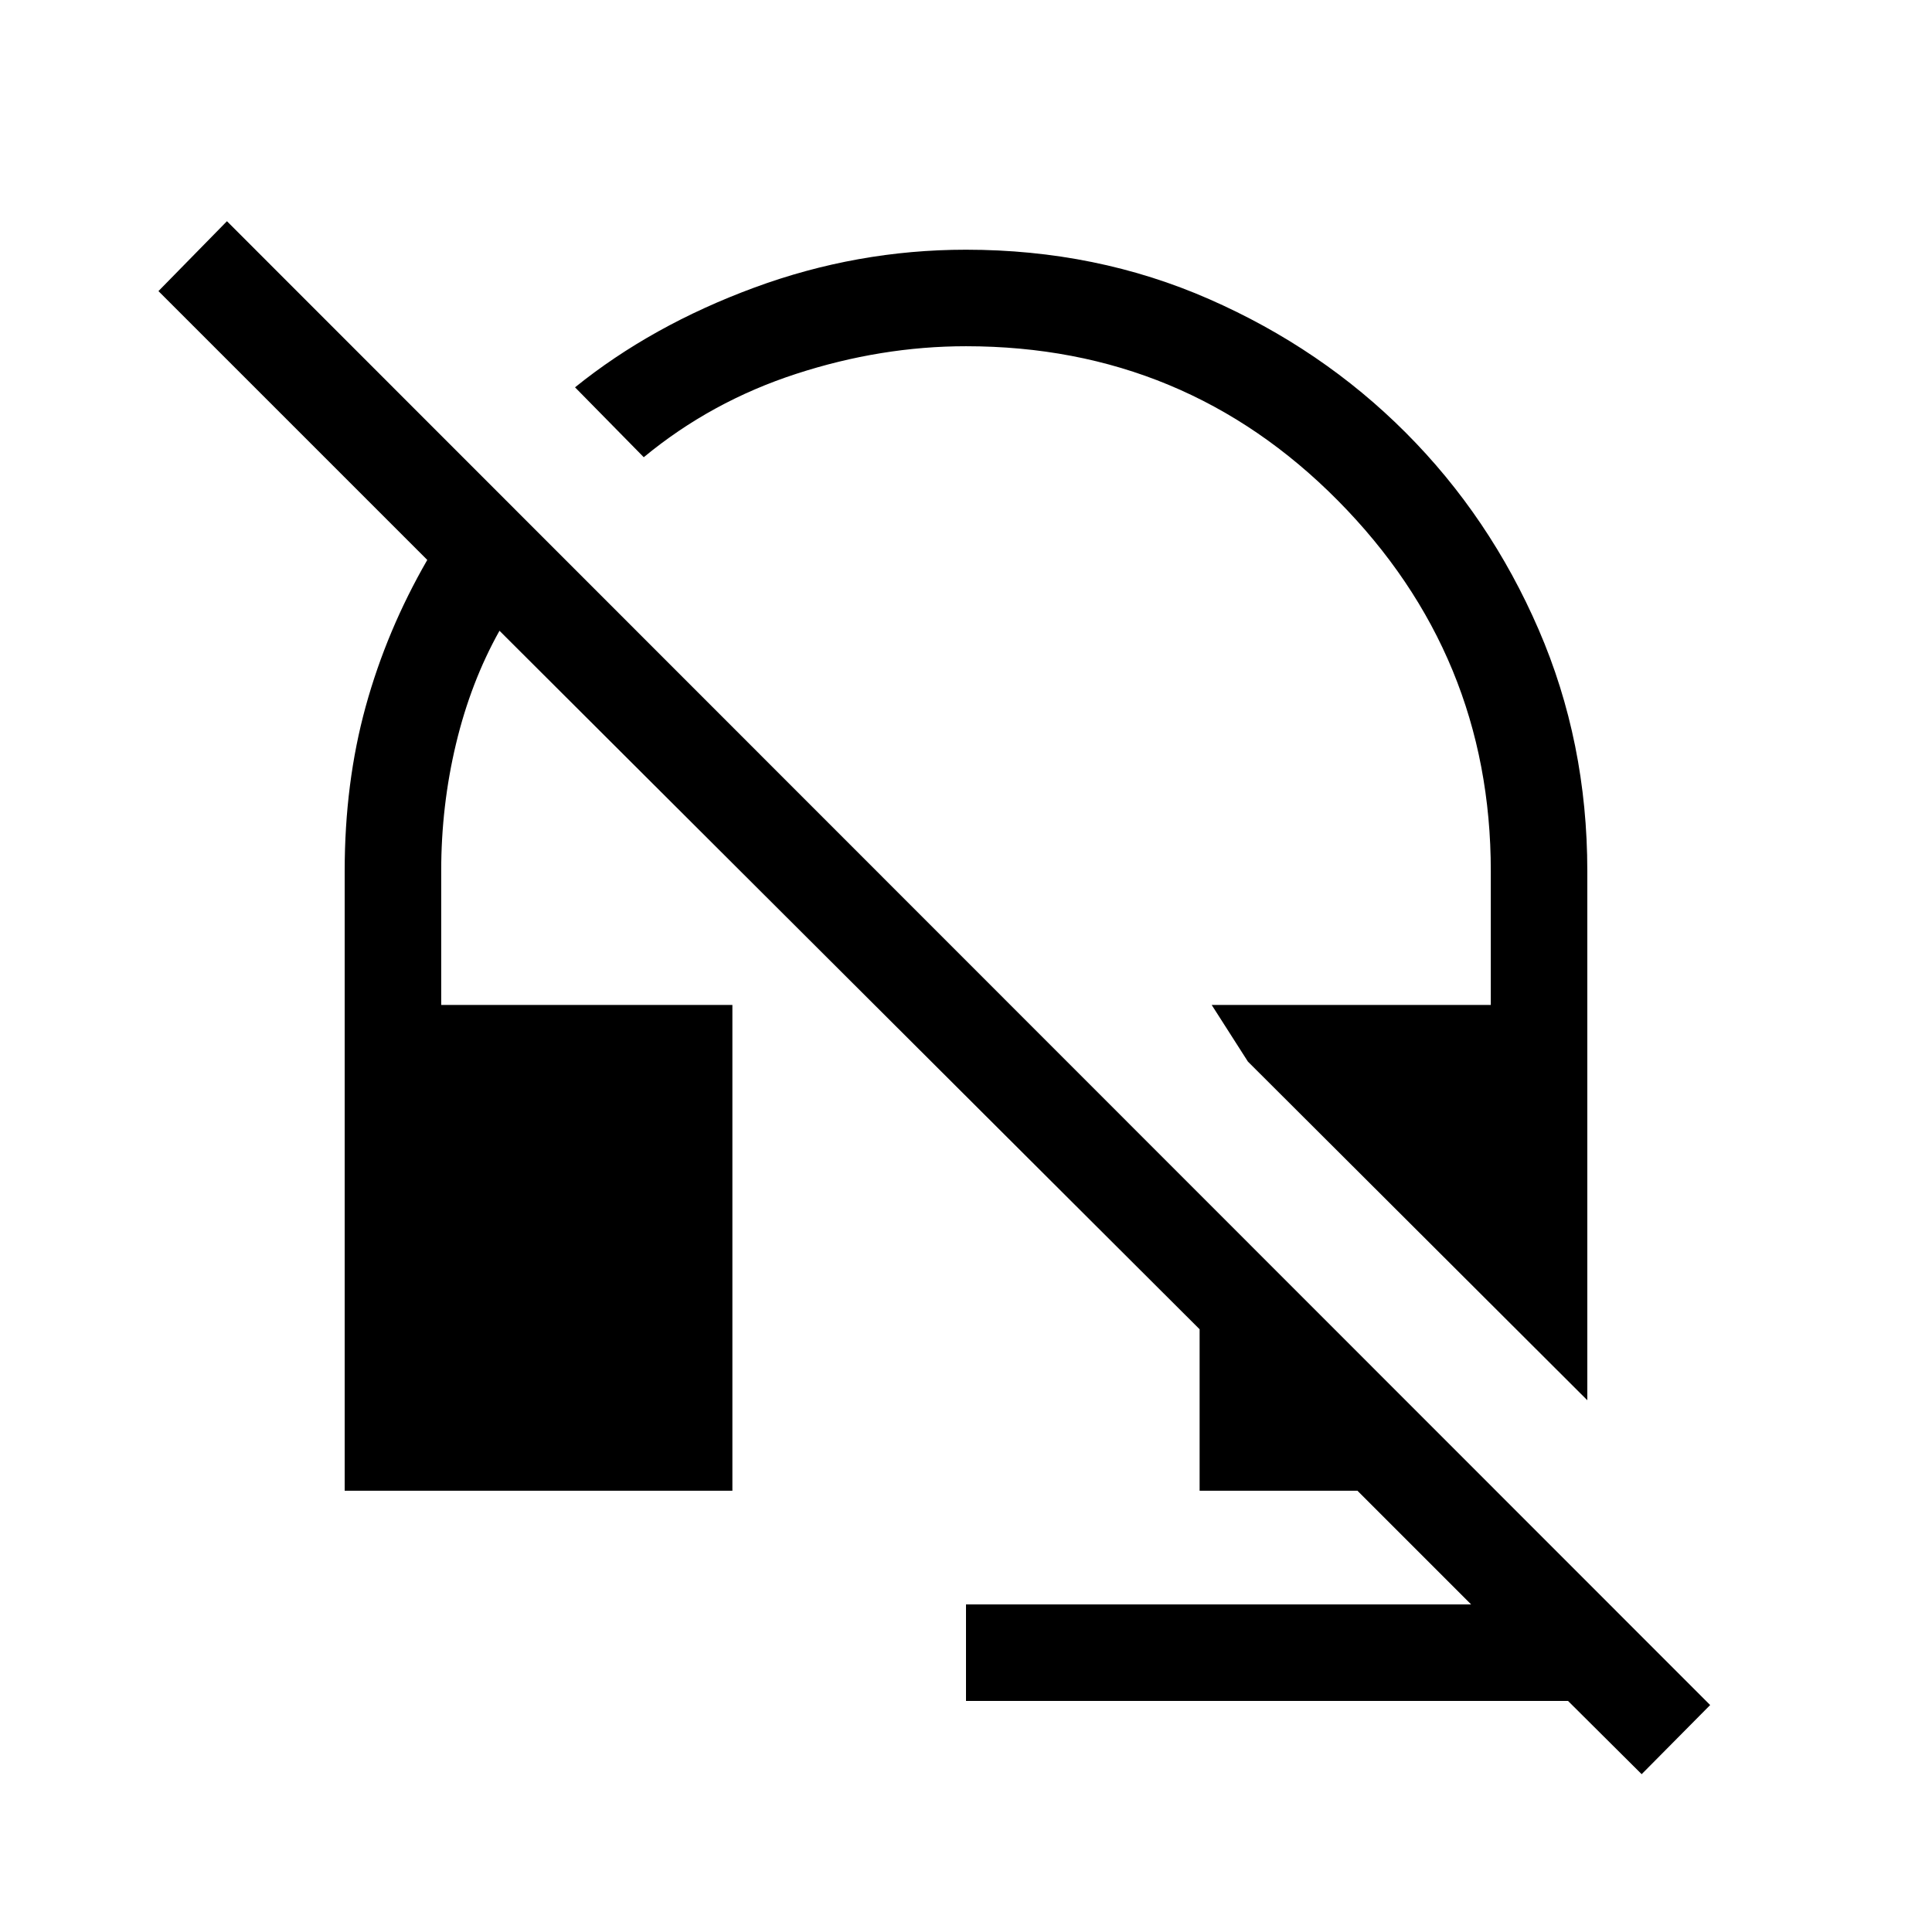 <svg xmlns="http://www.w3.org/2000/svg" height="20" viewBox="0 -960 960 960" width="20"><path d="M788.73-264.23 620.08-432.5l-18-28.15h138.69v-66.54q0-107.31-75.94-184.04-75.95-76.73-184.83-76.73-42.19 0-84.4 13.73-42.22 13.73-75.72 41.42l-34.15-34.73q38.12-30.77 89.12-49.57 51-18.81 105.15-18.81 64.85 0 120.83 24.56 55.98 24.55 97.73 66.4 41.75 41.85 65.96 97.73 24.21 55.88 24.21 120.04v262.96Zm27 185.81-36.58-36.39H480v-47.96h251l-56.5-56.5h-78.42v-80.23L248.19-646.58q-14.27 25.5-21.61 56.23-7.35 30.73-7.35 63.16v66.54h144.69v241.38H171.27v-307.92q0-43.85 10.44-81.75 10.45-37.91 30.6-72.83L78.73-815.35l34.04-34.73 737 737.31-34.04 34.35Z"/></svg>